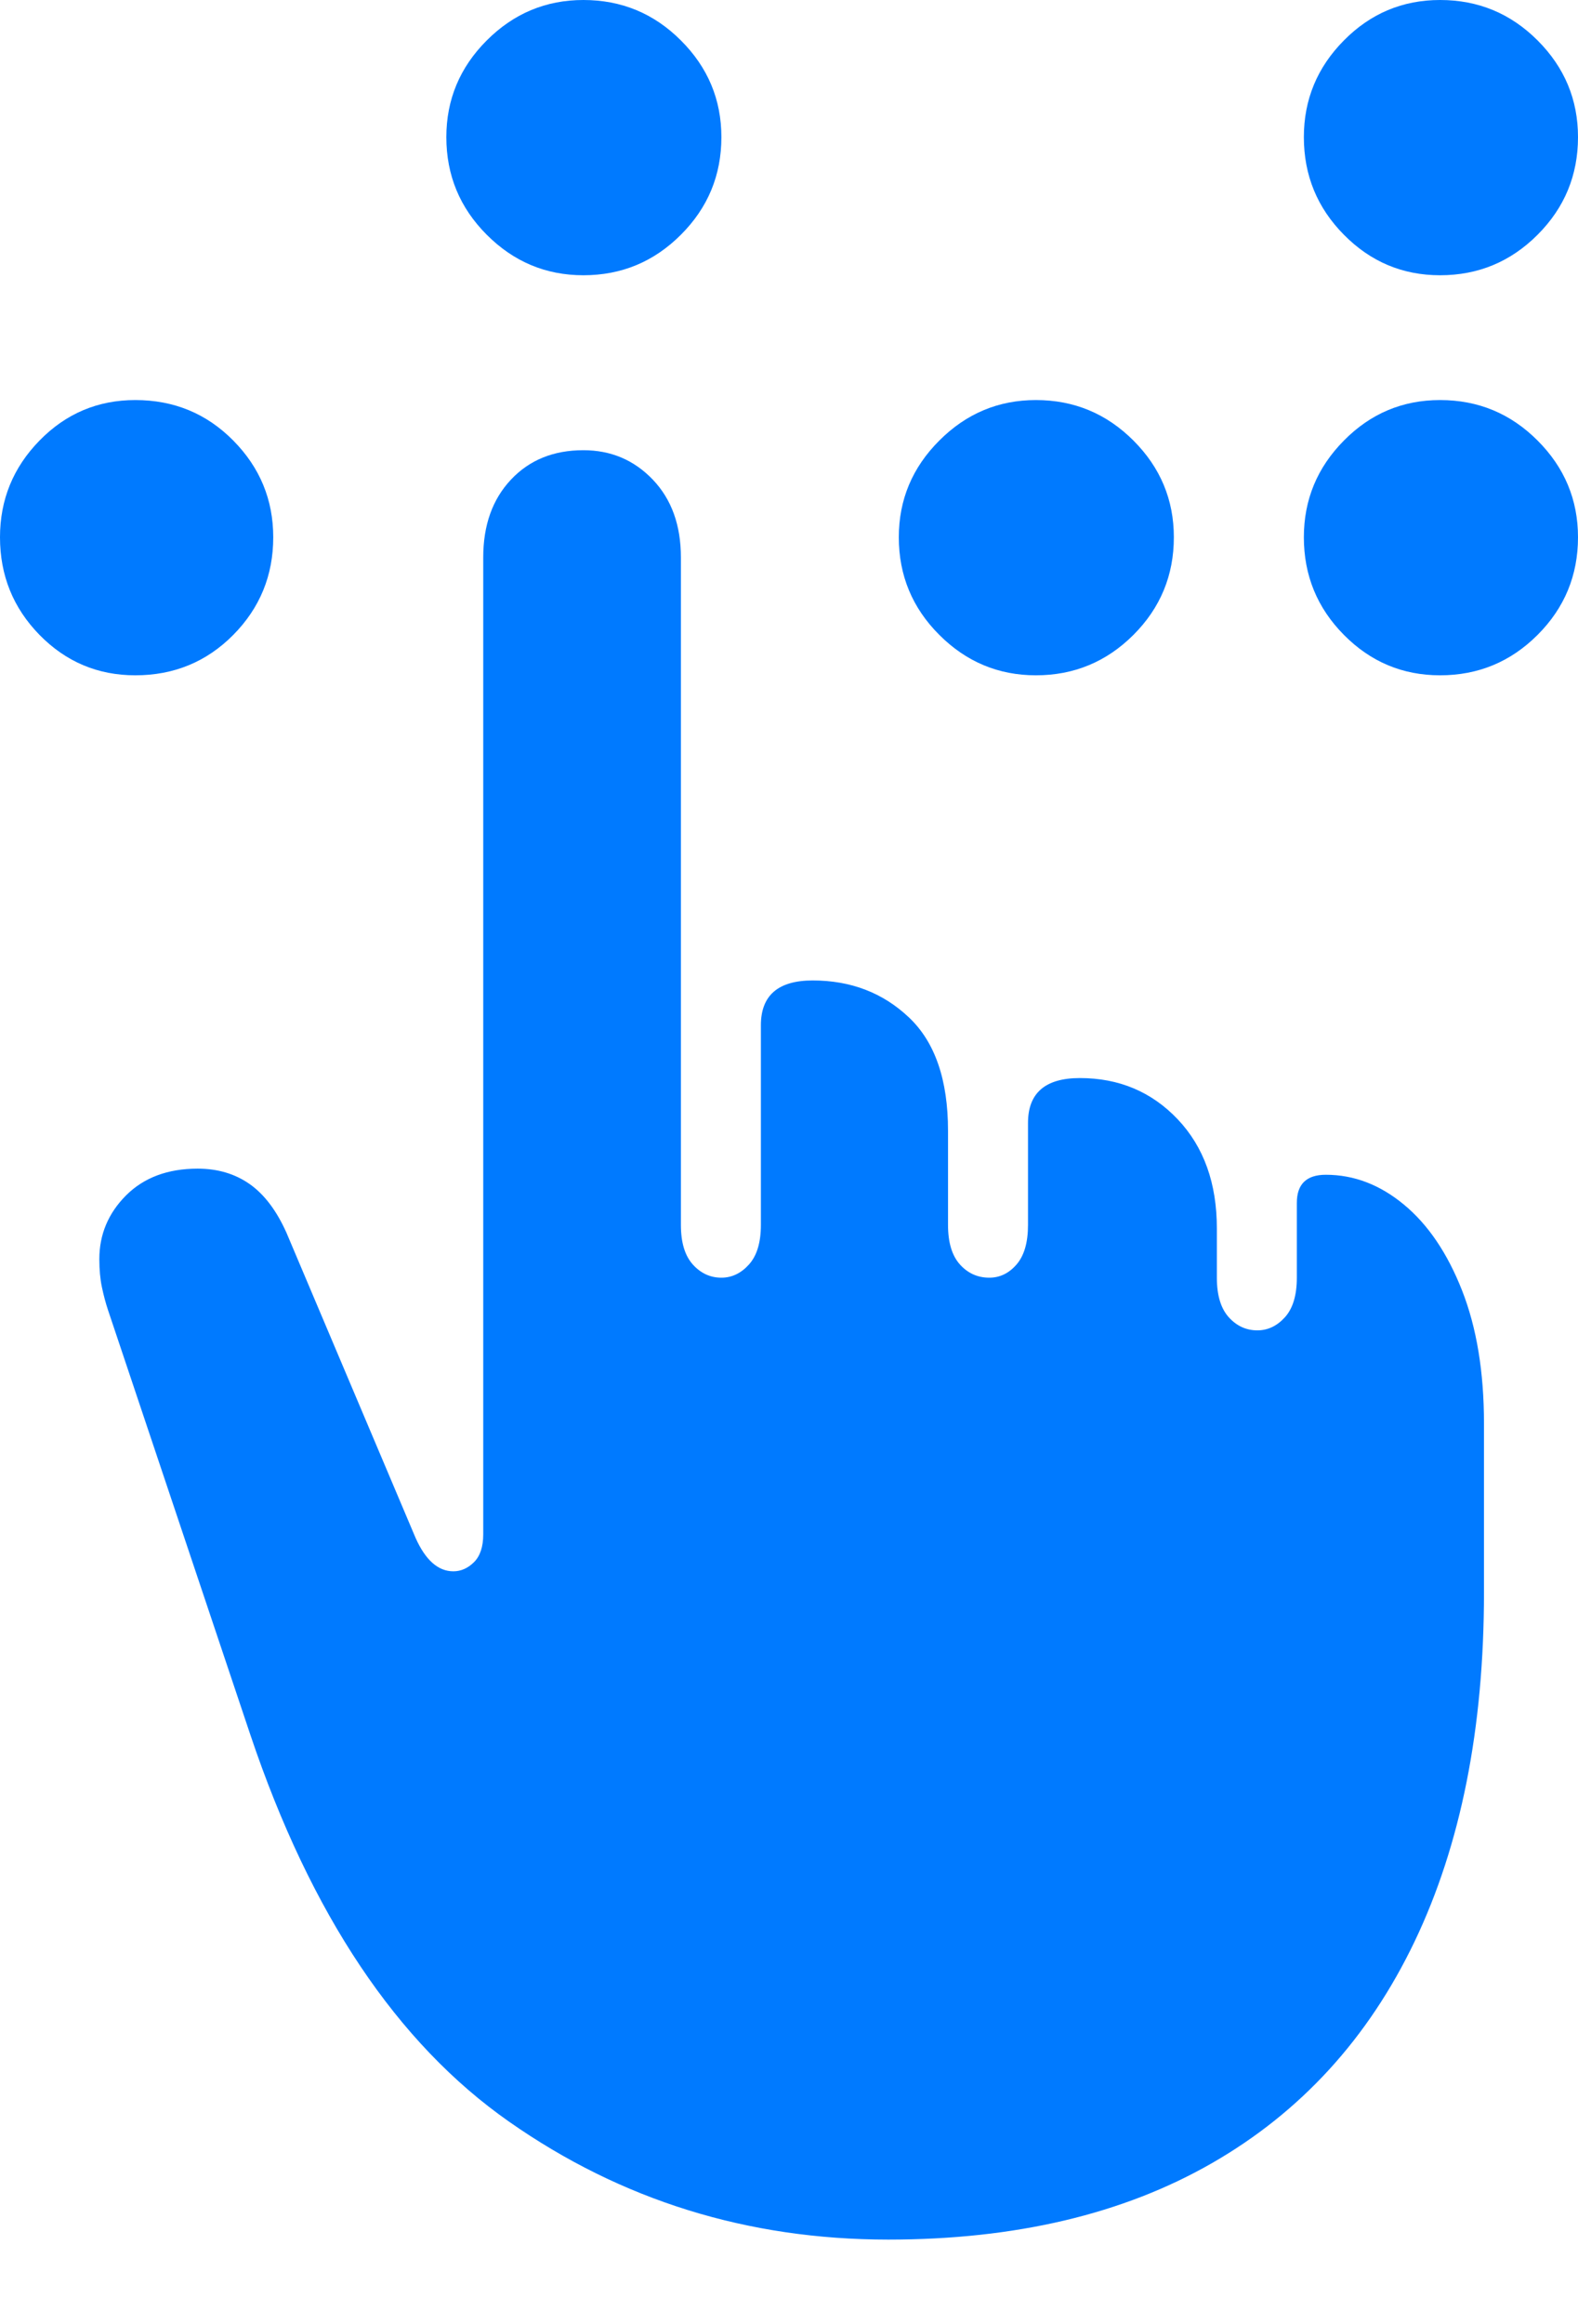 <?xml version="1.0" encoding="UTF-8"?>
<!--Generator: Apple Native CoreSVG 175.5-->
<!DOCTYPE svg
PUBLIC "-//W3C//DTD SVG 1.1//EN"
       "http://www.w3.org/Graphics/SVG/1.1/DTD/svg11.dtd">
<svg version="1.1" xmlns="http://www.w3.org/2000/svg" xmlns:xlink="http://www.w3.org/1999/xlink" width="17.539" height="25.811">
 <g>
  <rect height="25.811" opacity="0" width="17.539" x="0" y="0"/>
  <path d="M9.873 24.873Q11.992 24.873 13.472 24.023Q14.951 23.174 15.723 21.562Q16.494 19.951 16.494 17.686L16.494 15.81Q16.494 14.951 16.25 14.331Q16.006 13.711 15.605 13.379Q15.205 13.047 14.736 13.047Q14.414 13.047 14.414 13.359L14.414 14.19Q14.414 14.482 14.282 14.629Q14.15 14.775 13.975 14.775Q13.789 14.775 13.657 14.629Q13.525 14.482 13.525 14.19L13.525 13.643Q13.525 12.891 13.091 12.432Q12.656 11.973 12.002 11.973Q11.426 11.973 11.426 12.471L11.426 13.604Q11.426 13.896 11.299 14.043Q11.172 14.19 10.996 14.19Q10.801 14.19 10.669 14.043Q10.537 13.896 10.537 13.604L10.537 12.559Q10.537 11.709 10.102 11.299Q9.668 10.889 9.033 10.889Q8.457 10.889 8.457 11.387L8.457 13.604Q8.457 13.896 8.325 14.043Q8.193 14.19 8.018 14.19Q7.832 14.19 7.7 14.043Q7.568 13.896 7.568 13.604L7.568 6.191Q7.568 5.654 7.256 5.327Q6.943 5 6.484 5Q5.986 5 5.679 5.327Q5.371 5.654 5.371 6.191L5.371 17.041Q5.371 17.246 5.269 17.349Q5.166 17.451 5.039 17.451Q4.785 17.451 4.619 17.08L3.184 13.691Q3.018 13.32 2.773 13.149Q2.529 12.979 2.197 12.979Q1.699 12.979 1.401 13.276Q1.104 13.574 1.104 13.984Q1.104 14.16 1.133 14.297Q1.162 14.434 1.201 14.551L2.783 19.268Q3.789 22.256 5.659 23.564Q7.529 24.873 9.873 24.873Z" fill="#007aff"/>
  <path d="M1.504 7.5Q2.148 7.5 2.593 7.051Q3.037 6.602 3.037 5.967Q3.037 5.342 2.593 4.893Q2.148 4.443 1.504 4.443Q0.879 4.443 0.439 4.893Q0 5.342 0 5.967Q0 6.602 0.439 7.051Q0.879 7.5 1.504 7.5ZM6.484 3.057Q7.119 3.057 7.568 2.607Q8.018 2.158 8.018 1.523Q8.018 0.898 7.568 0.449Q7.119 0 6.484 0Q5.859 0 5.41 0.449Q4.961 0.898 4.961 1.523Q4.961 2.158 5.41 2.607Q5.859 3.057 6.484 3.057ZM11.514 7.5Q12.148 7.5 12.598 7.051Q13.047 6.602 13.047 5.967Q13.047 5.342 12.598 4.893Q12.148 4.443 11.514 4.443Q10.889 4.443 10.44 4.893Q9.99 5.342 9.99 5.967Q9.99 6.602 10.44 7.051Q10.889 7.5 11.514 7.5ZM16.006 7.5Q16.641 7.5 17.09 7.051Q17.539 6.602 17.539 5.967Q17.539 5.342 17.09 4.893Q16.641 4.443 16.006 4.443Q15.381 4.443 14.937 4.893Q14.492 5.342 14.492 5.967Q14.492 6.602 14.937 7.051Q15.381 7.5 16.006 7.5ZM16.006 3.057Q16.641 3.057 17.09 2.607Q17.539 2.158 17.539 1.523Q17.539 0.898 17.09 0.449Q16.641 0 16.006 0Q15.381 0 14.937 0.449Q14.492 0.898 14.492 1.523Q14.492 2.158 14.937 2.607Q15.381 3.057 16.006 3.057Z" fill="#007aff"/>
 </g>
</svg>
